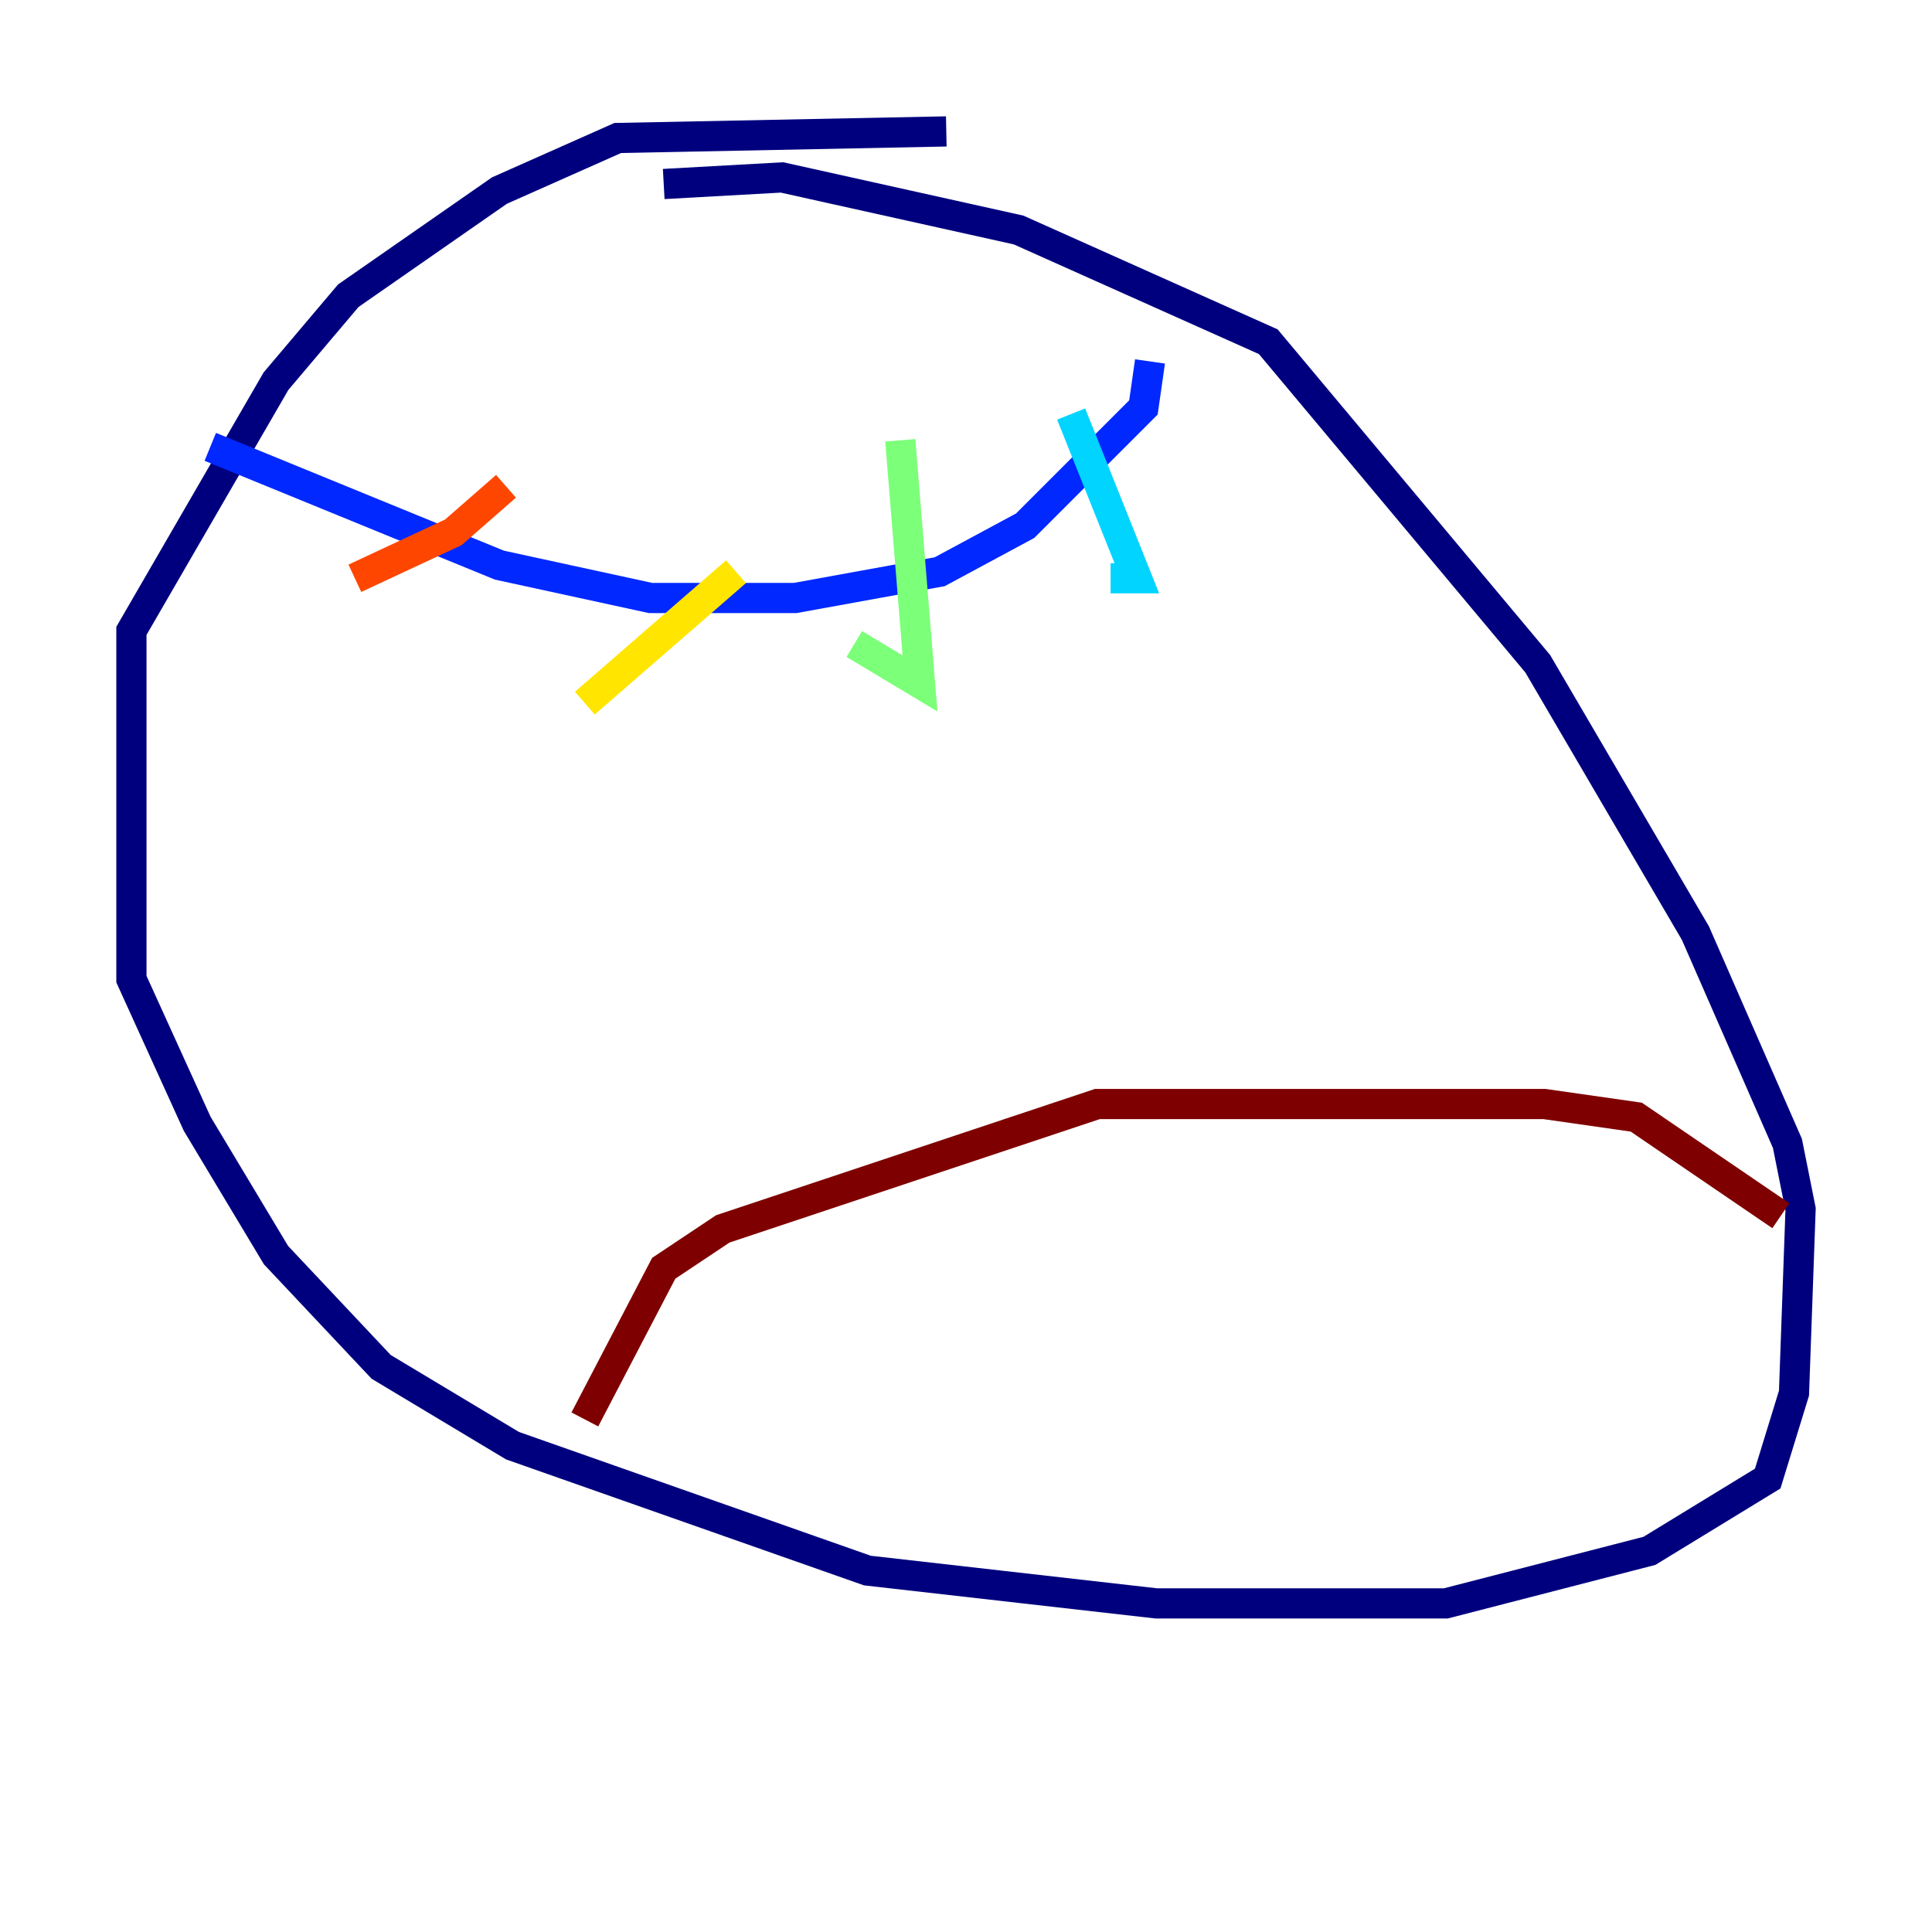 <?xml version="1.0" encoding="utf-8" ?>
<svg baseProfile="tiny" height="128" version="1.2" viewBox="0,0,128,128" width="128" xmlns="http://www.w3.org/2000/svg" xmlns:ev="http://www.w3.org/2001/xml-events" xmlns:xlink="http://www.w3.org/1999/xlink"><defs /><polyline fill="none" points="62.694,8.707 40.925,9.143 33.088,12.626 23.075,19.592 18.286,25.252 8.707,41.796 8.707,64.871 13.061,74.449 18.286,83.156 25.252,90.558 33.959,95.782 57.469,104.054 76.626,106.231 95.782,106.231 109.279,102.748 117.116,97.959 118.857,92.299 119.293,80.109 118.422,75.755 112.326,61.823 101.878,43.973 84.027,22.64 67.483,15.238 51.809,11.755 43.973,12.191" stroke="#00007f" stroke-width="2" /><polyline fill="none" points="13.932,29.605 33.088,37.442 43.102,39.619 52.68,39.619 62.258,37.878 67.918,34.83 75.755,26.993 76.191,23.946" stroke="#0028ff" stroke-width="2" /><polyline fill="none" points="70.966,27.429 75.32,38.313 73.578,38.313" stroke="#00d4ff" stroke-width="2" /><polyline fill="none" points="59.646,29.17 60.952,45.279 56.599,42.667" stroke="#7cff79" stroke-width="2" /><polyline fill="none" points="48.762,37.878 38.748,46.585" stroke="#ffe500" stroke-width="2" /><polyline fill="none" points="33.524,32.218 30.041,35.265 23.51,38.313" stroke="#ff4600" stroke-width="2" /><polyline fill="none" points="38.748,94.041 43.973,84.027 47.891,81.415 72.707,73.143 102.313,73.143 108.408,74.014 117.986,80.544" stroke="#7f0000" stroke-width="2" /></svg>